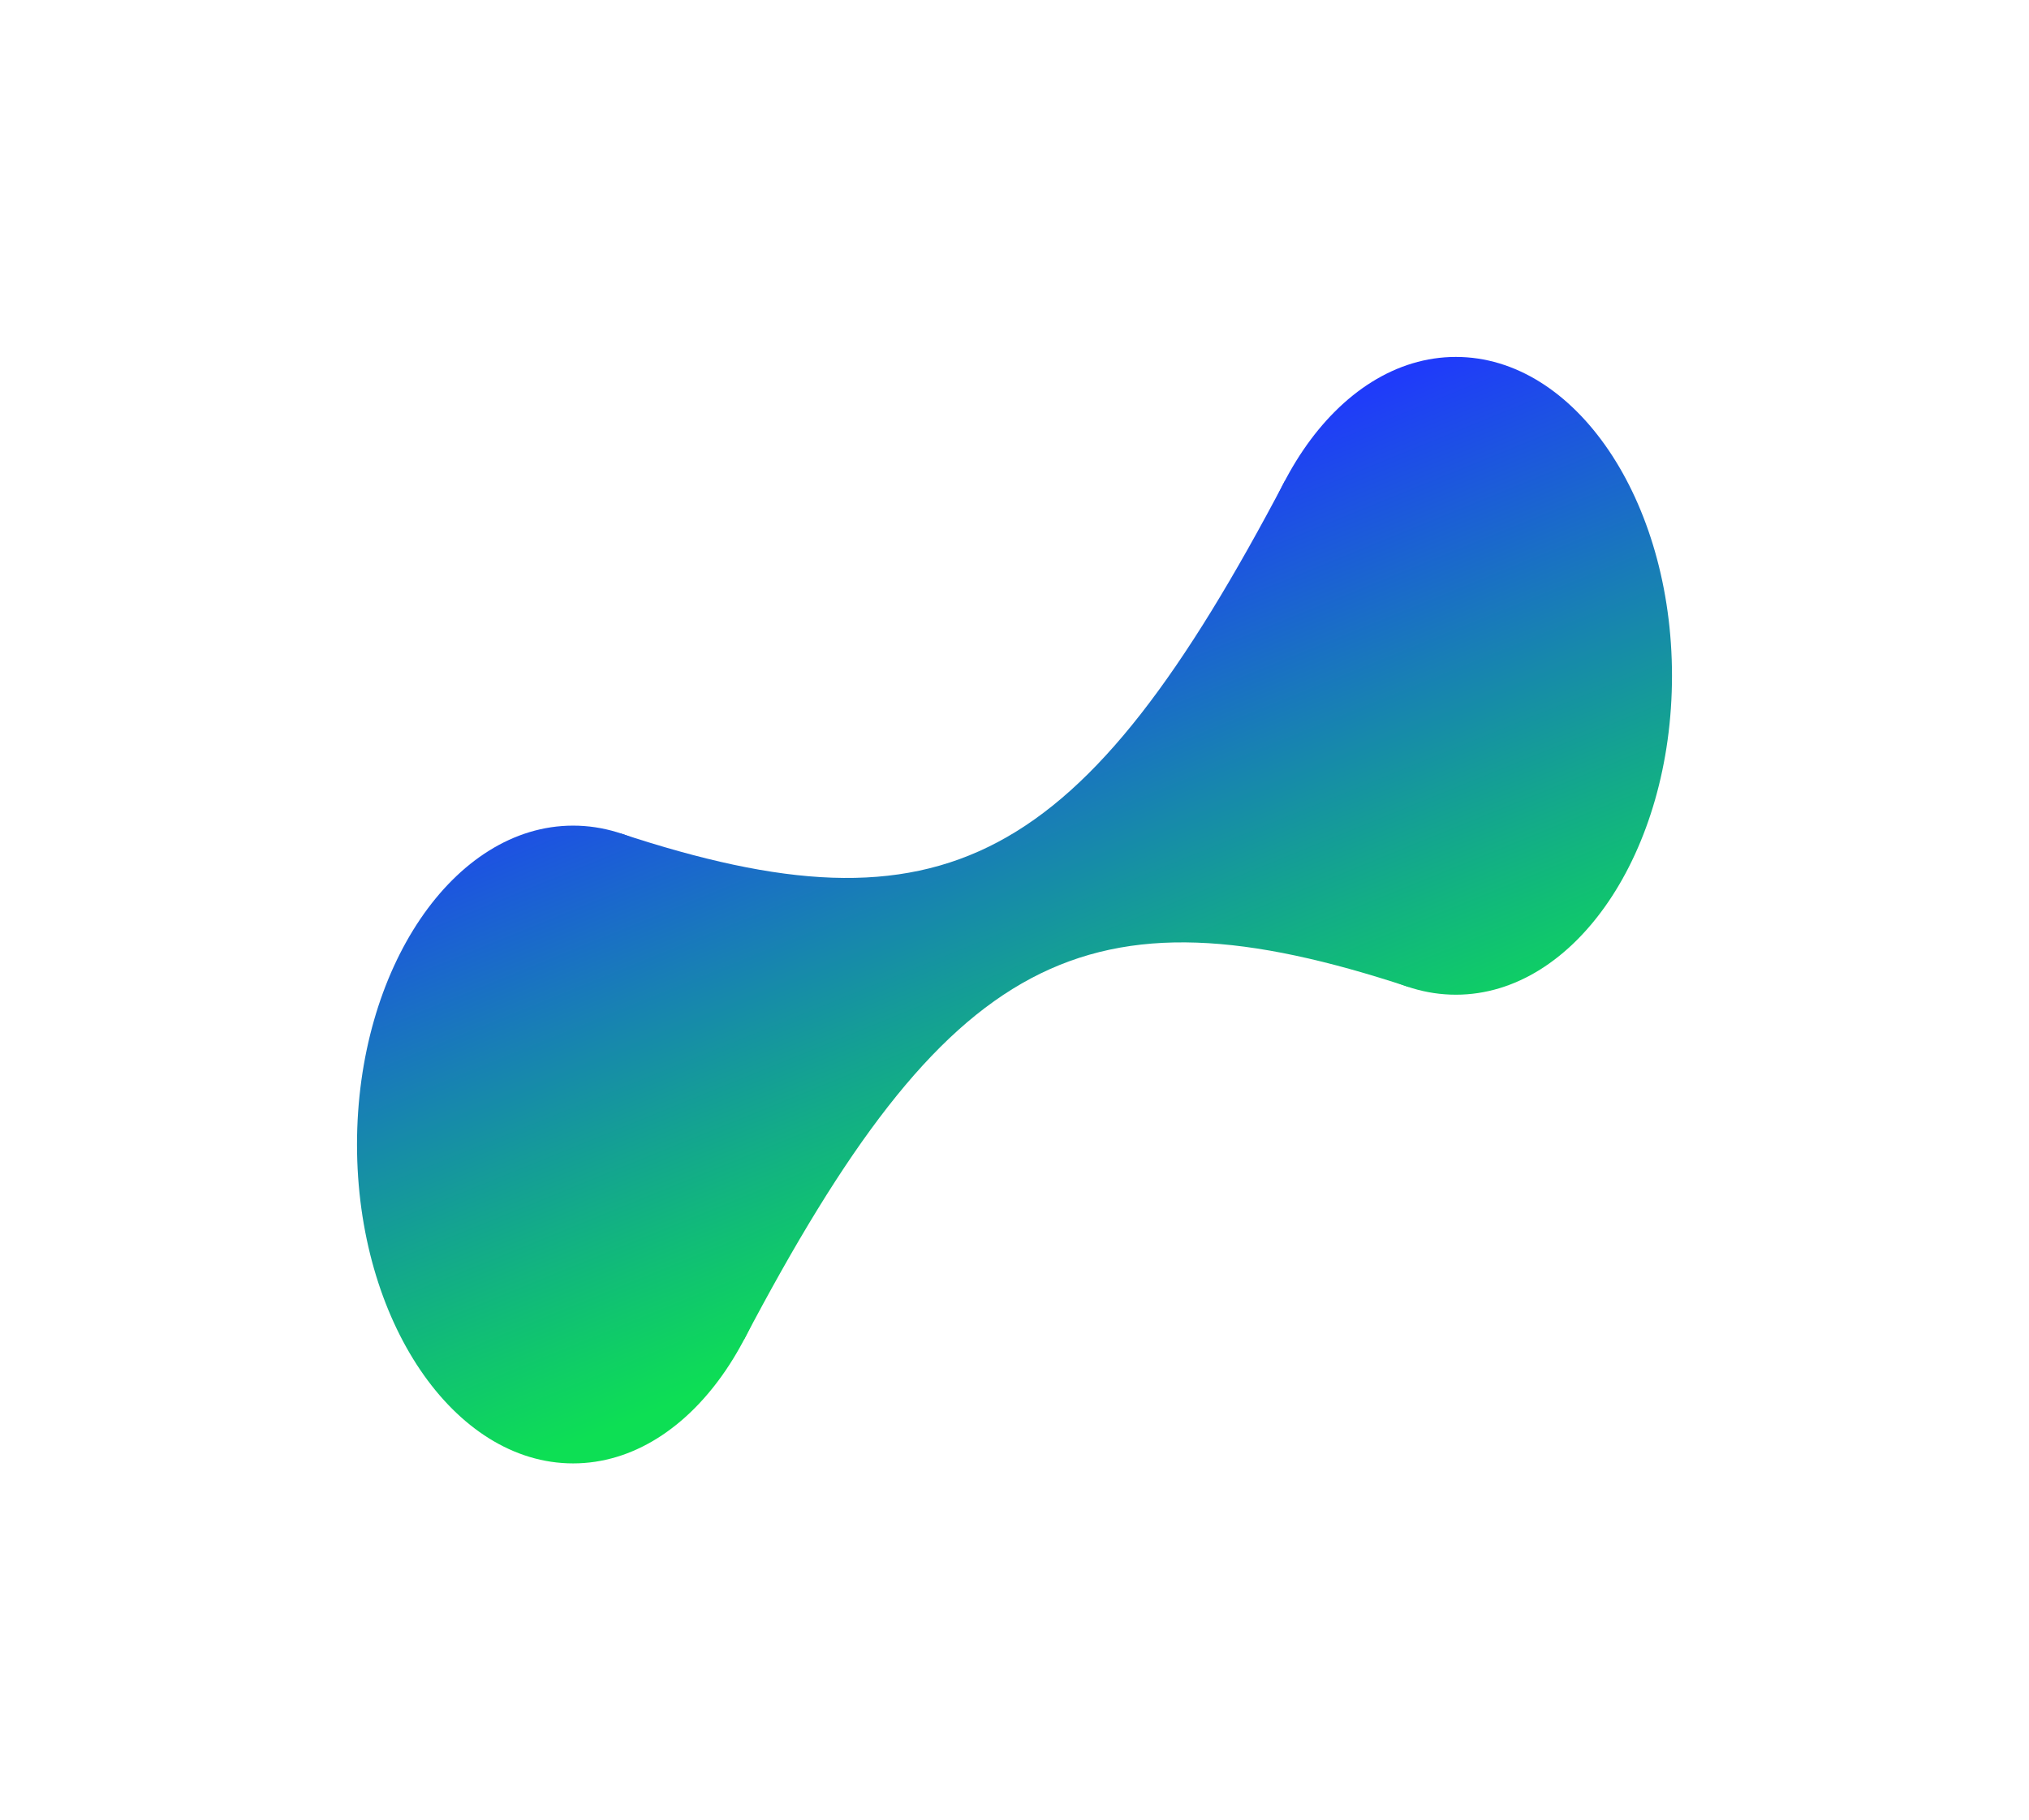 <svg width="682" height="612" viewBox="0 0 682 612" fill="none" xmlns="http://www.w3.org/2000/svg">
<g filter="url(#filter0_f_12110_5385)">
<path d="M265.278 384.789C265.278 444 232.756 492 192.639 492C152.522 492 120 444 120 384.789C120 325.578 152.522 277.578 192.639 277.578C232.756 277.578 265.278 325.578 265.278 384.789Z" fill="url(#paint0_linear_12110_5385)"/>
<path d="M562 227.211C562 286.422 529.478 334.422 489.361 334.422C449.244 334.422 416.722 286.422 416.722 227.211C416.722 168 449.244 120 489.361 120C529.478 120 562 168 562 227.211Z" fill="url(#paint1_linear_12110_5385)"/>
<path fill-rule="evenodd" clip-rule="evenodd" d="M431.974 161.485C363.573 291.586 317.379 316.117 208.498 280.164L250.026 450.515C318.427 320.414 364.621 295.883 473.502 331.836L431.974 161.485Z" fill="url(#paint2_linear_12110_5385)"/>
</g>
<defs>
<filter id="filter0_f_12110_5385" x="0" y="0" width="682" height="612" filterUnits="userSpaceOnUse" color-interpolation-filters="sRGB">
<feFlood flood-opacity="0" result="BackgroundImageFix"/>
<feBlend mode="normal" in="SourceGraphic" in2="BackgroundImageFix" result="shape"/>
<feGaussianBlur stdDeviation="60" result="effect1_foregroundBlur_12110_5385"/>
</filter>
<linearGradient id="paint0_linear_12110_5385" x1="331.866" y1="175.942" x2="420.245" y2="392.649" gradientUnits="userSpaceOnUse">
<stop stop-color="#2036FF"/>
<stop offset="1" stop-color="#0DDF54"/>
</linearGradient>
<linearGradient id="paint1_linear_12110_5385" x1="331.866" y1="175.942" x2="420.245" y2="392.649" gradientUnits="userSpaceOnUse">
<stop stop-color="#2036FF"/>
<stop offset="1" stop-color="#0DDF54"/>
</linearGradient>
<linearGradient id="paint2_linear_12110_5385" x1="331.866" y1="175.942" x2="420.245" y2="392.649" gradientUnits="userSpaceOnUse">
<stop stop-color="#2036FF"/>
<stop offset="1" stop-color="#0DDF54"/>
</linearGradient>
</defs>
</svg>
